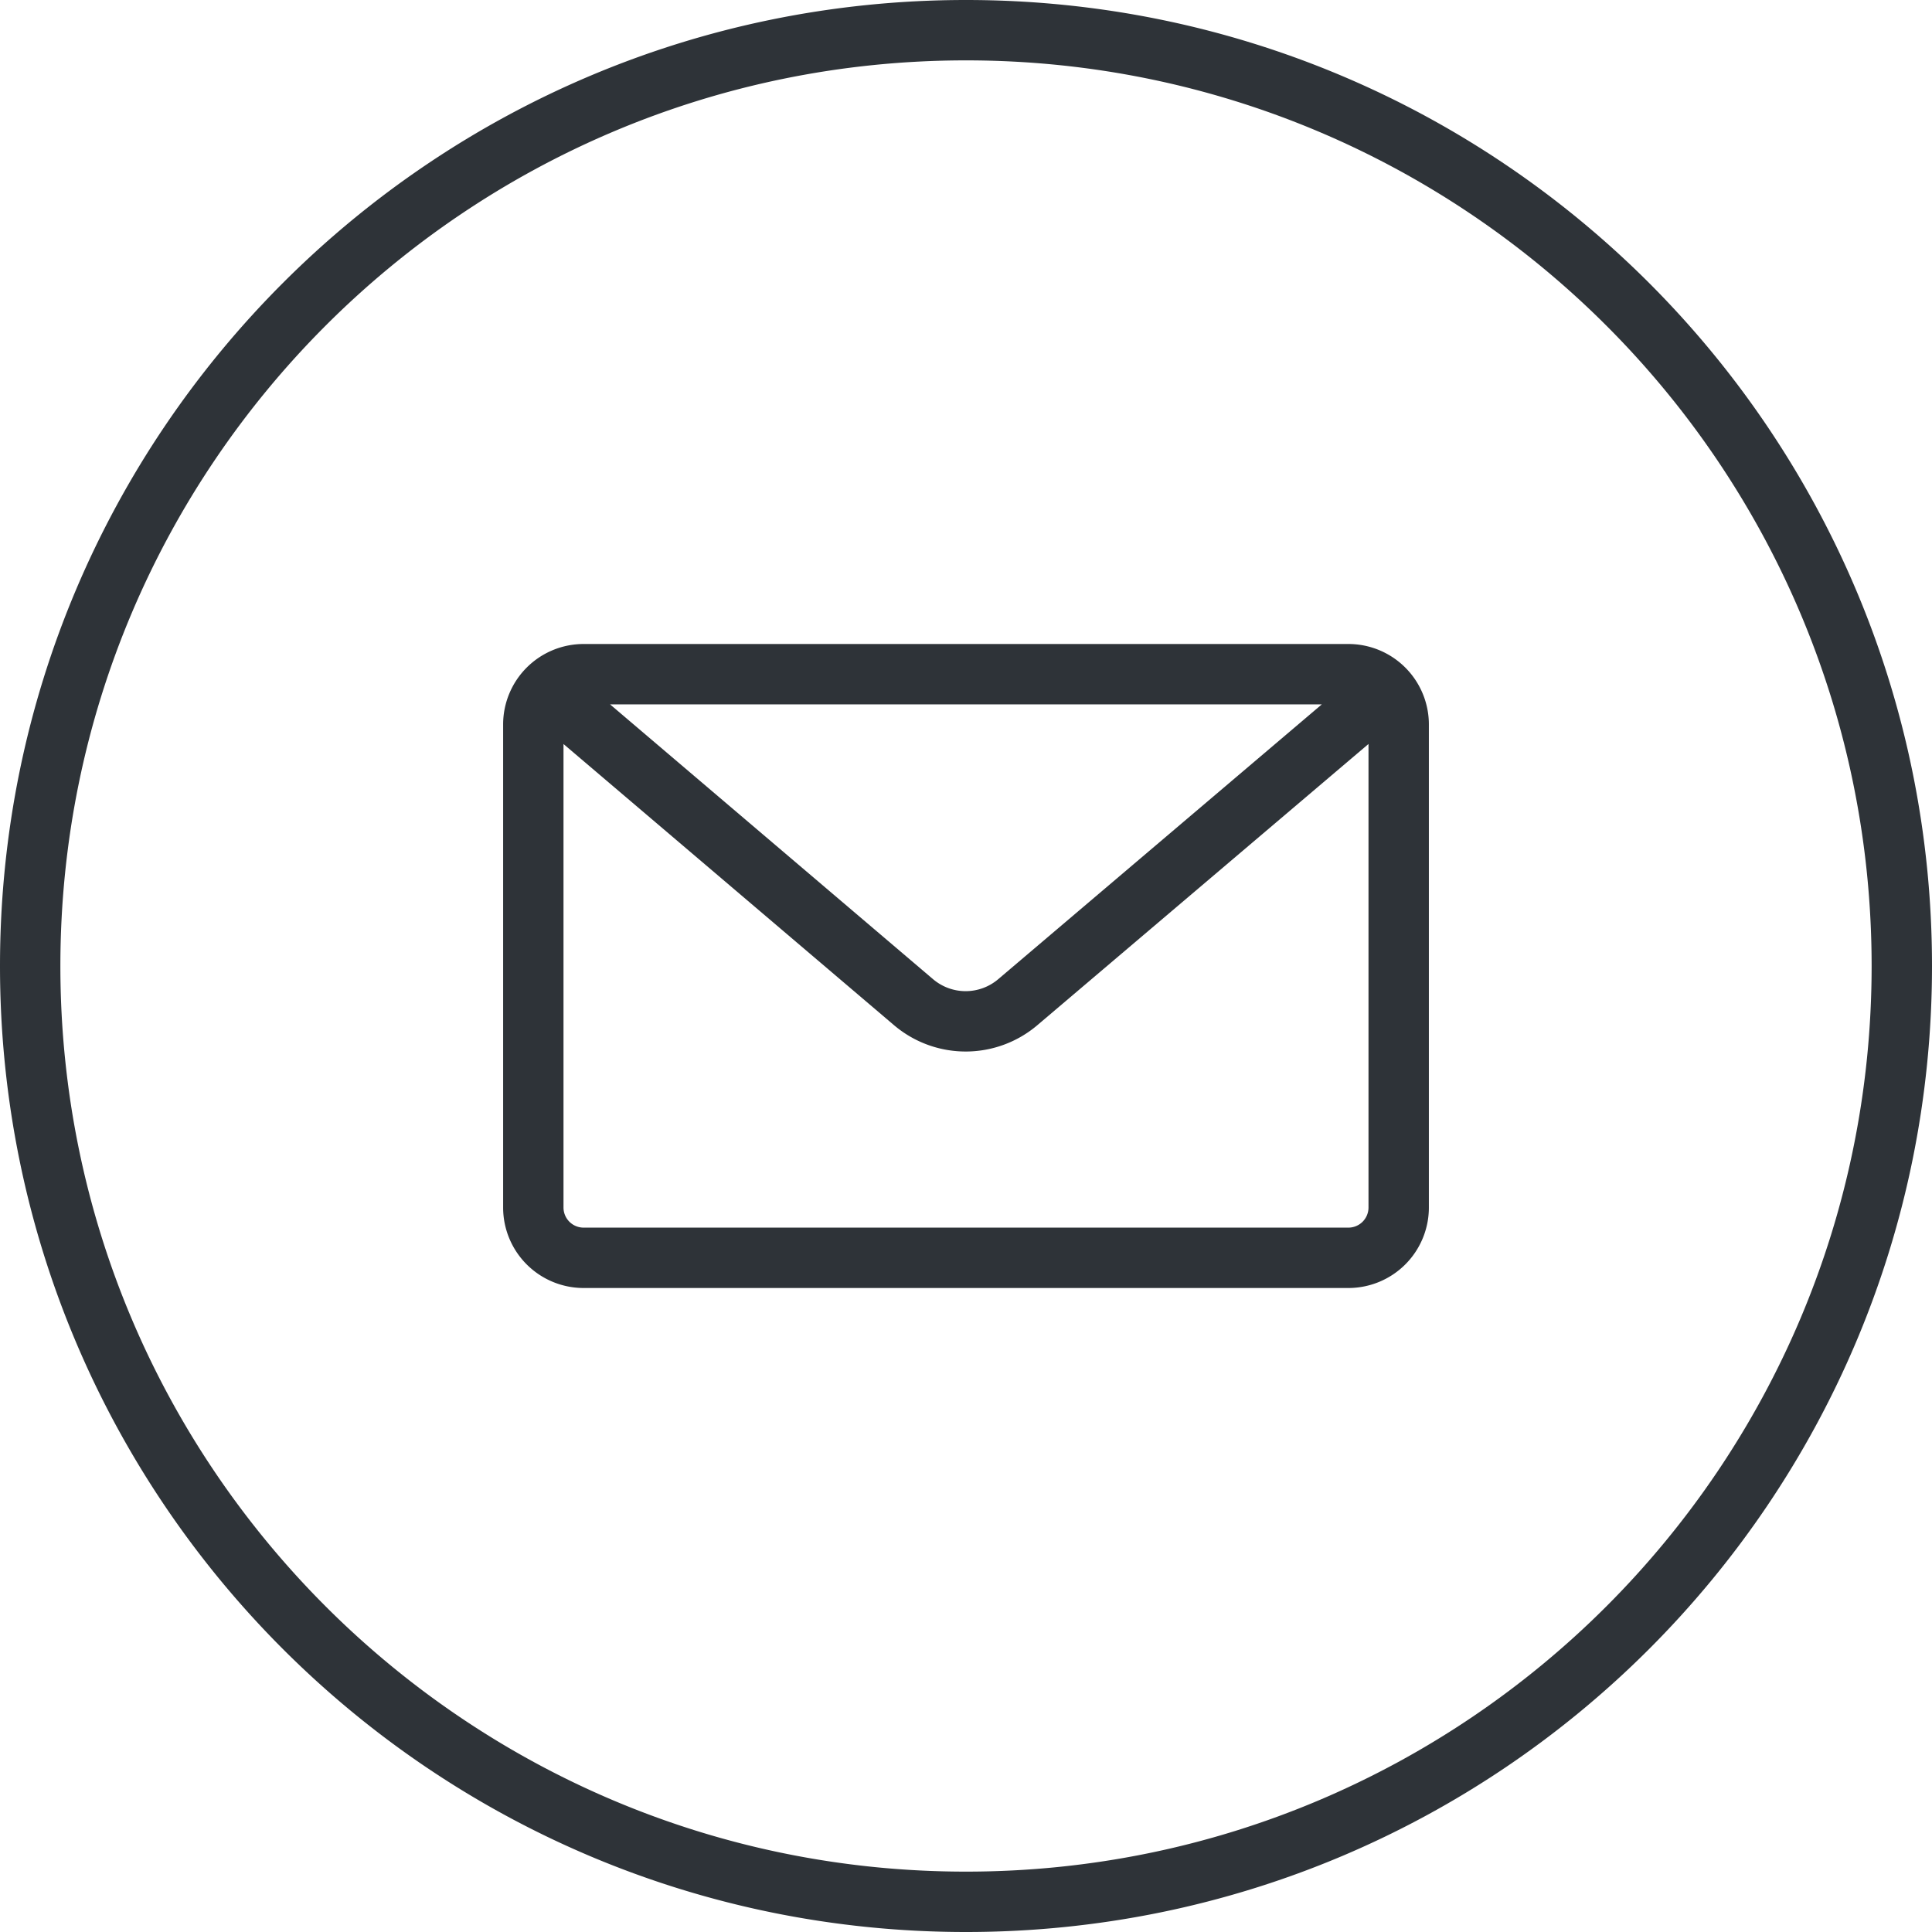<svg xmlns="http://www.w3.org/2000/svg" width="48" height="48" fill="none" xmlns:v="https://vecta.io/nano"><path fill-rule="evenodd" d="M24 46.5c12.426 0 22.5-10.074 22.5-22.5S36.426 1.5 24 1.5 1.5 11.574 1.5 24 11.574 46.5 24 46.5zM48 24c0 13.255-10.745 24-24 24S0 37.255 0 24 10.745 0 24 0s24 10.745 24 24zm-32.843-6.5l8.024 6.827a1.25 1.25 0 0 0 1.619.001l8.04-6.828H15.157zM34 18.484l-8.228 6.987a2.75 2.75 0 0 1-3.562-.002L14 18.485V30a.5.5 0 0 0 .5.5h19a.5.5 0 0 0 .5-.5V18.484zM14.5 16a2 2 0 0 0-2 2v12a2 2 0 0 0 2 2h19a2 2 0 0 0 2-2V18a2 2 0 0 0-2-2h-19z" fill="#2e3338"/></svg>